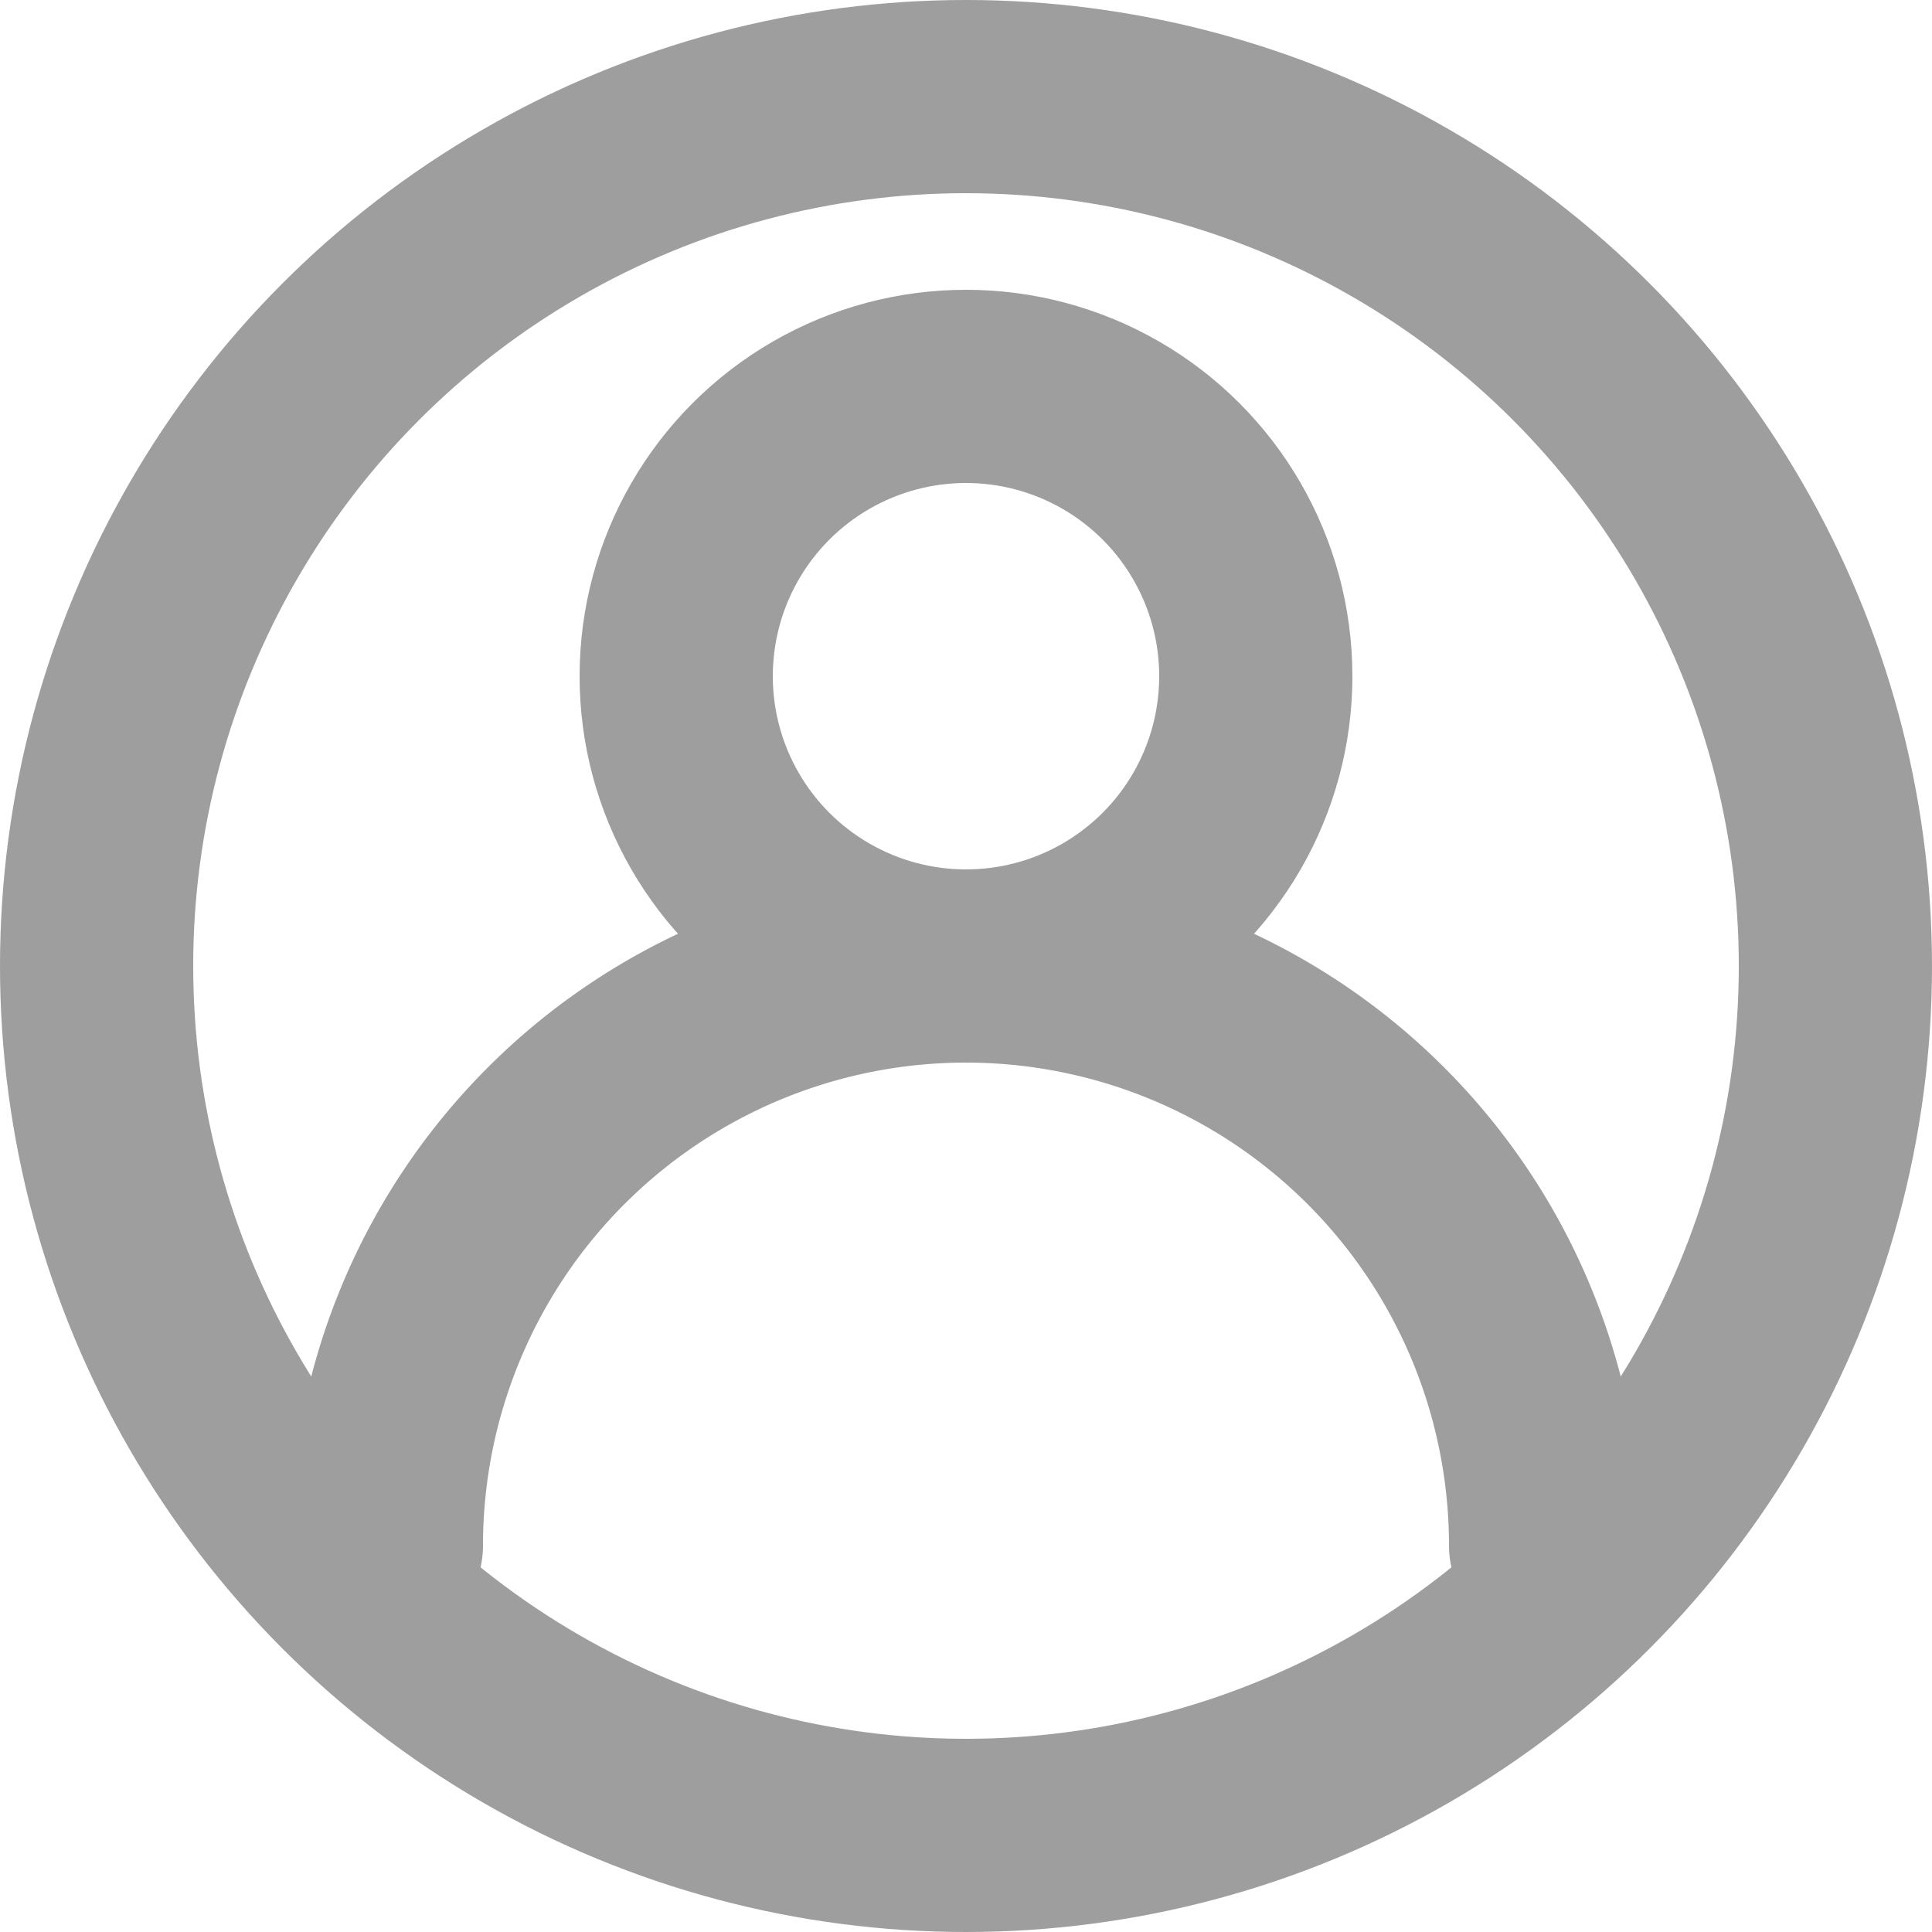 <svg width="20" height="20" viewBox="0 0 20 20" fill="none" xmlns="http://www.w3.org/2000/svg" class="svg svg-profile-not-login"><g clip-path="url(#clip0_3448_77785)"><circle cx="10" cy="10" r="9" stroke="#9E9E9E" stroke-width="2"/><circle cx="10" cy="7" r="3" stroke="#9E9E9E" stroke-width="2"/><path fill-rule="evenodd" clip-rule="evenodd" d="M11 10a1 1 0 01-1 1 5 5 0 00-5 5 1 1 0 11-2 0 7 7 0 016.945-7H10a1 1 0 011 1z" fill="#9E9E9E"/><path fill-rule="evenodd" clip-rule="evenodd" d="M9 10a1 1 0 001 1 5 5 0 015 5 1 1 0 102 0 7 7 0 00-6.945-7H10a1 1 0 00-1 1z" fill="#9E9E9E"/></g><defs><clipPath id="clip0_3448_77785"><rect width="20" height="20" fill="#fff"/></clipPath></defs></svg>